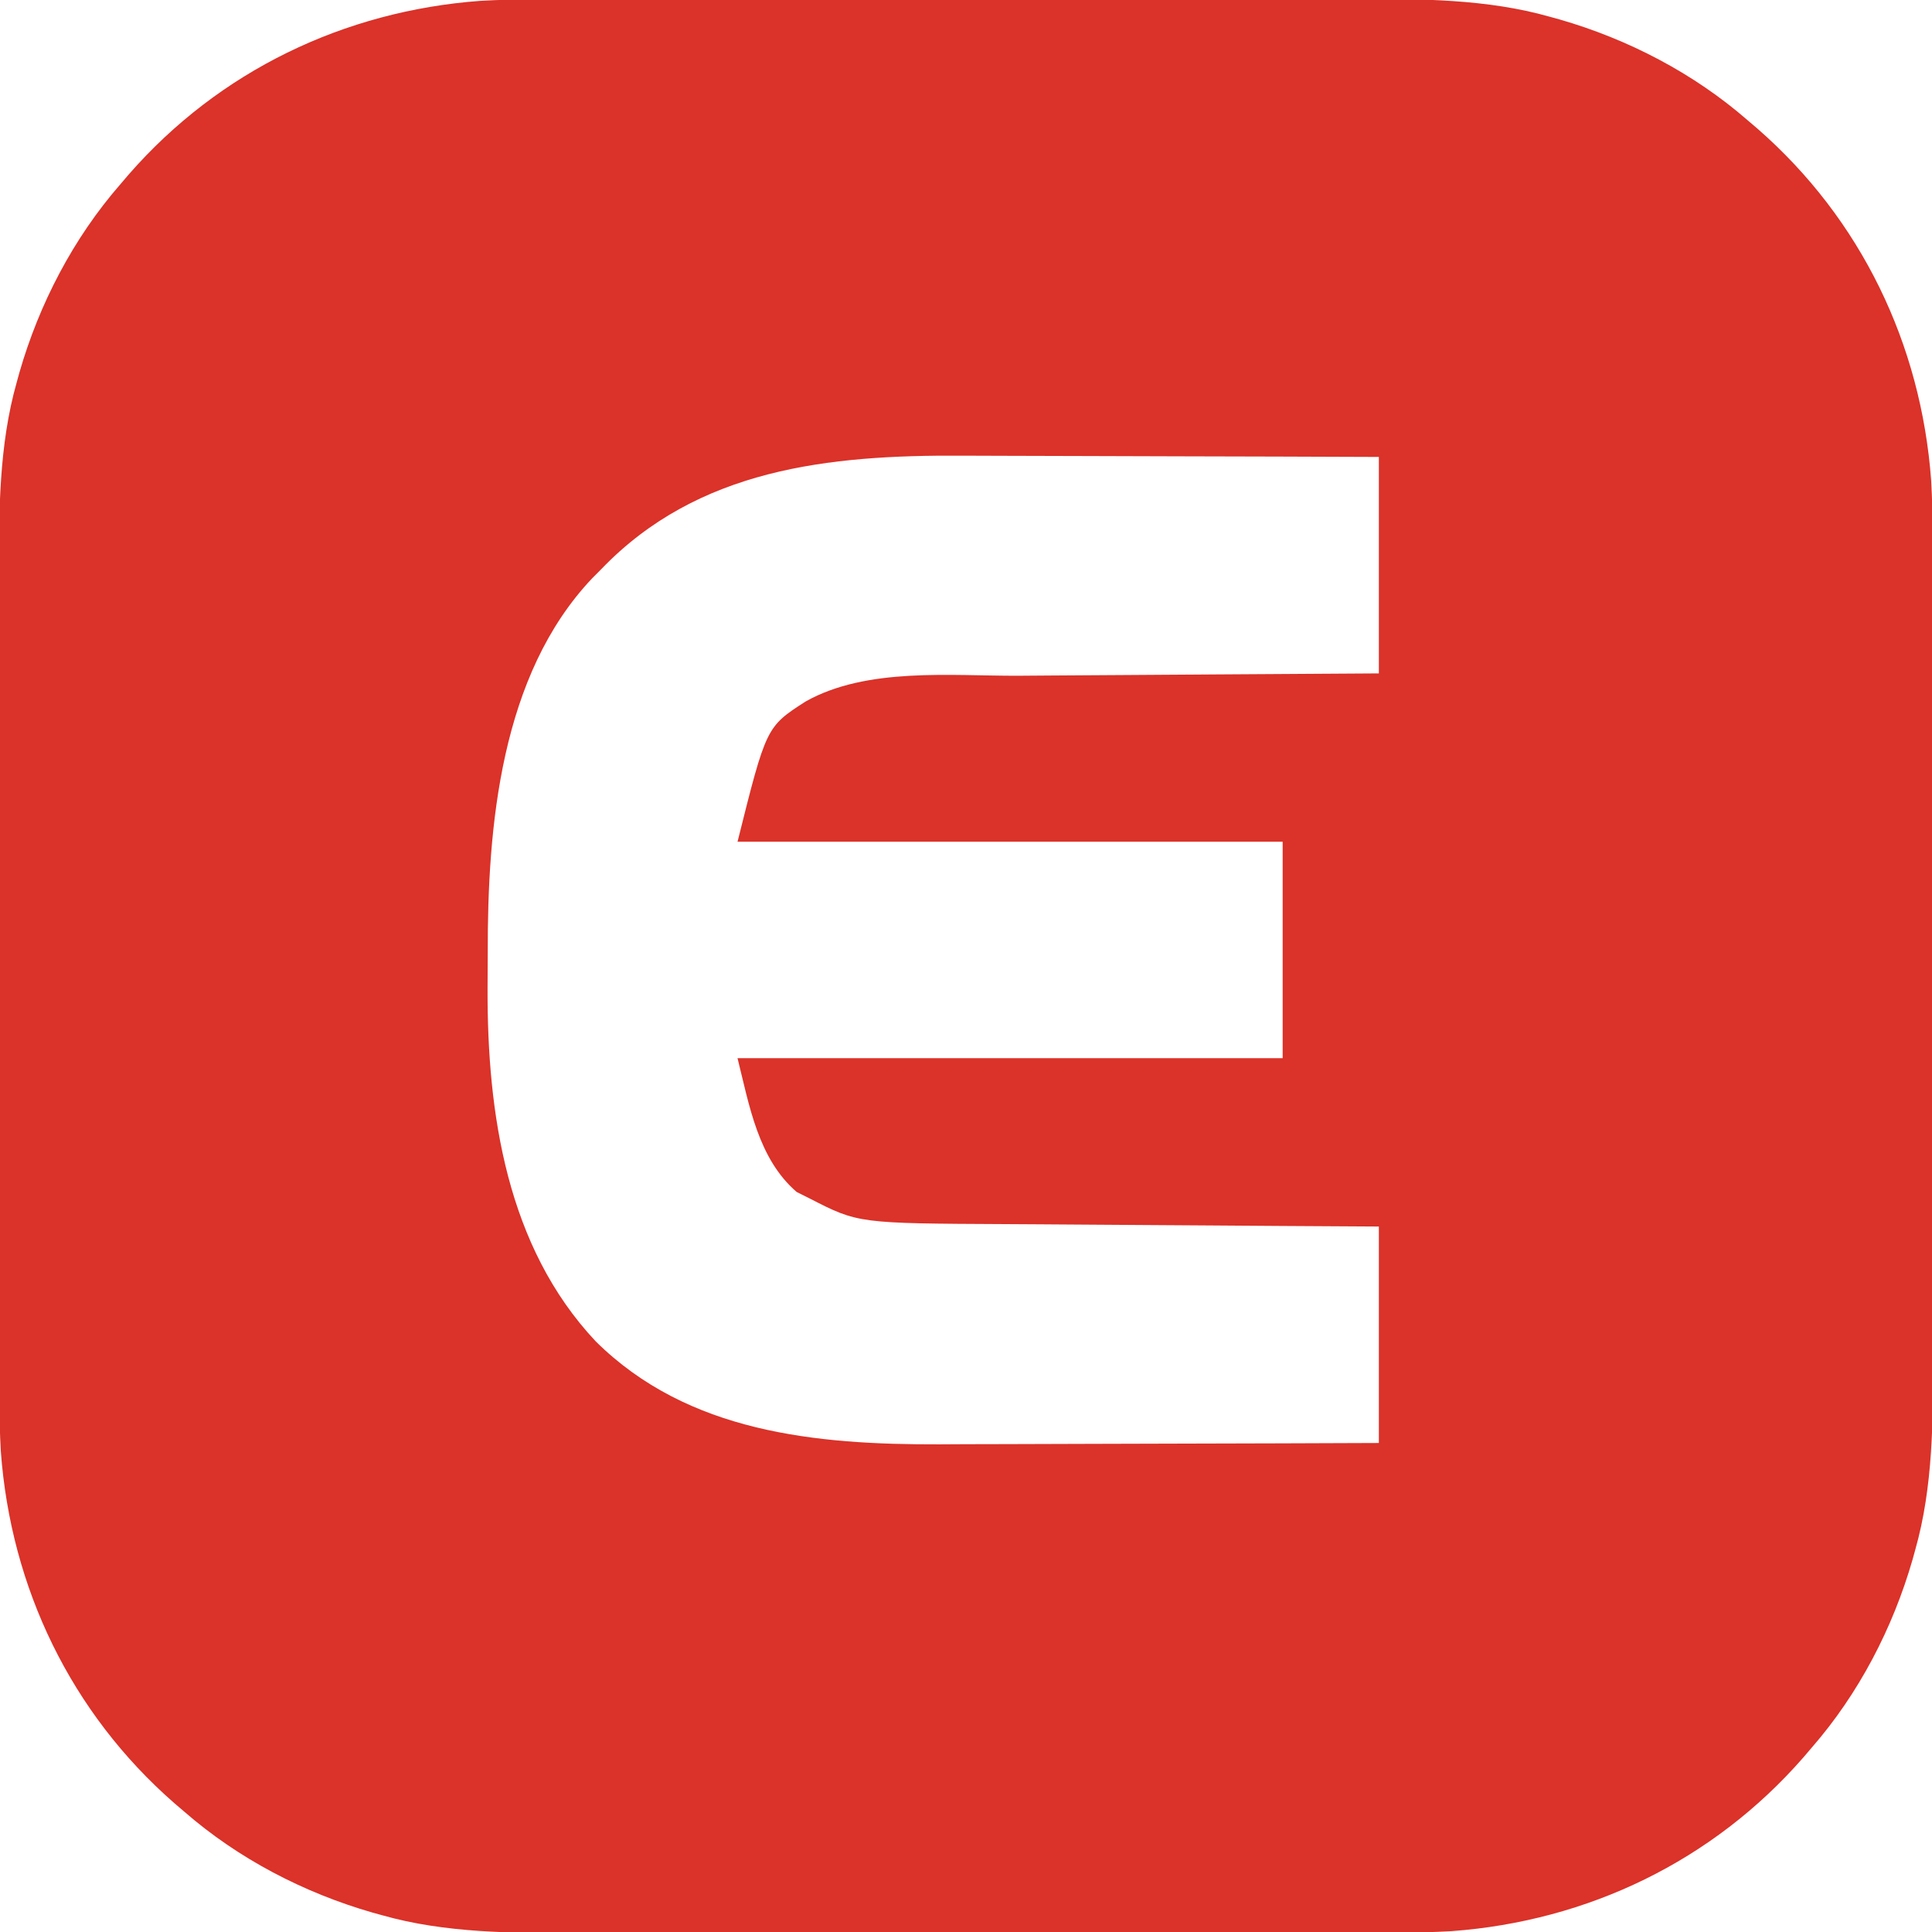 <?xml version="1.0" encoding="UTF-8"?>
<svg version="1.1" xmlns="http://www.w3.org/2000/svg" width="482" height="482">
	<path
		d="M0 0 C2.276 -0.003 4.553 -0.006 6.829 -0.01 C12.983 -0.019 19.136 -0.021 25.289 -0.022 C29.142 -0.023 32.996 -0.025 36.849 -0.027 C49.625 -0.036 62.401 -0.041 75.177 -0.04 C76.207 -0.04 76.207 -0.04 77.258 -0.04 C77.945 -0.04 78.633 -0.04 79.341 -0.04 C90.469 -0.04 101.597 -0.049 112.726 -0.063 C124.195 -0.078 135.664 -0.084 147.133 -0.084 C153.554 -0.083 159.976 -0.086 166.398 -0.097 C172.444 -0.107 178.49 -0.106 184.536 -0.099 C186.741 -0.098 188.945 -0.101 191.149 -0.107 C207.429 -0.149 224.246 -0.161 240.033 4.333 C240.808 4.546 241.584 4.76 242.383 4.98 C259.538 9.92 275.882 18.418 289.345 30.145 C290.177 30.856 291.008 31.566 291.865 32.298 C317.63 54.817 332.635 85.973 335.139 120.045 C335.652 128.947 335.493 137.886 335.49 146.8 C335.493 149.077 335.497 151.353 335.501 153.629 C335.509 159.783 335.512 165.936 335.512 172.089 C335.513 175.943 335.515 179.796 335.518 183.649 C335.527 196.425 335.531 209.201 335.531 221.977 C335.531 223.007 335.531 223.007 335.531 224.058 C335.53 224.745 335.53 225.433 335.53 226.141 C335.53 237.269 335.54 248.397 335.554 259.526 C335.568 270.995 335.575 282.464 335.574 293.933 C335.574 300.354 335.577 306.776 335.587 313.198 C335.597 319.244 335.597 325.29 335.59 331.336 C335.589 333.541 335.591 335.745 335.597 337.949 C335.639 354.229 335.651 371.046 331.158 386.833 C330.944 387.608 330.731 388.384 330.51 389.183 C325.571 406.338 317.073 422.682 305.345 436.145 C304.635 436.977 303.925 437.808 303.193 438.665 C280.673 464.43 249.517 479.435 215.446 481.939 C206.543 482.452 197.604 482.293 188.69 482.291 C186.414 482.294 184.137 482.297 181.861 482.301 C175.708 482.309 169.555 482.312 163.401 482.313 C159.548 482.313 155.694 482.315 151.841 482.318 C139.065 482.327 126.289 482.331 113.513 482.331 C112.827 482.331 112.14 482.331 111.433 482.331 C110.745 482.331 110.058 482.33 109.349 482.33 C98.221 482.33 87.093 482.34 75.965 482.354 C64.496 482.368 53.027 482.375 41.558 482.374 C35.136 482.374 28.714 482.377 22.293 482.387 C16.246 482.397 10.2 482.397 4.154 482.39 C1.95 482.389 -0.255 482.391 -2.459 482.397 C-18.739 482.439 -35.555 482.451 -51.342 477.958 C-52.118 477.744 -52.894 477.531 -53.693 477.311 C-70.848 472.371 -87.191 463.873 -100.655 452.145 C-101.902 451.08 -101.902 451.08 -103.174 449.993 C-128.939 427.473 -143.944 396.317 -146.449 362.246 C-146.961 353.343 -146.802 344.404 -146.8 335.49 C-146.803 333.214 -146.806 330.938 -146.81 328.661 C-146.819 322.508 -146.821 316.355 -146.822 310.201 C-146.823 306.348 -146.825 302.495 -146.828 298.641 C-146.836 285.865 -146.841 273.089 -146.84 260.313 C-146.84 259.627 -146.84 258.94 -146.84 258.233 C-146.84 257.545 -146.84 256.858 -146.84 256.149 C-146.84 245.021 -146.849 233.893 -146.863 222.765 C-146.878 211.296 -146.884 199.827 -146.884 188.358 C-146.883 181.936 -146.886 175.514 -146.897 169.093 C-146.907 163.047 -146.907 157.001 -146.899 150.954 C-146.898 148.75 -146.901 146.546 -146.907 144.341 C-146.949 128.061 -146.961 111.245 -142.467 95.458 C-142.254 94.682 -142.04 93.907 -141.82 93.107 C-136.88 75.952 -128.383 59.609 -116.655 46.145 C-115.945 45.314 -115.234 44.482 -114.502 43.626 C-91.983 17.861 -60.827 2.856 -26.755 0.351 C-17.853 -0.161 -8.914 -0.002 0 0 Z M3.345 142.145 C2.598 142.897 1.85 143.648 1.08 144.423 C-21.781 168.548 -25.041 206.289 -24.97 237.873 C-24.967 240.812 -24.991 243.751 -25.016 246.69 C-25.12 277.959 -20.23 311.173 1.978 334.802 C24.991 357.587 56.921 360.577 87.737 360.485 C89.834 360.475 91.931 360.462 94.028 360.449 C97.674 360.43 101.32 360.429 104.966 360.425 C111.836 360.416 118.706 360.392 125.576 360.361 C133.412 360.328 141.248 360.311 149.084 360.296 C165.171 360.265 181.258 360.21 197.345 360.145 C197.345 342.325 197.345 324.505 197.345 306.145 C189.157 306.096 180.969 306.047 172.533 305.997 C166.655 305.957 160.778 305.916 154.9 305.873 C147.304 305.818 139.709 305.765 132.113 305.723 C125.447 305.687 118.782 305.64 112.116 305.587 C109.584 305.569 107.052 305.554 104.52 305.542 C67.459 305.364 67.459 305.364 55.345 299.145 C54.273 298.609 53.2 298.073 52.095 297.52 C42.465 289.203 40.287 275.913 37.345 264.145 C82.225 264.145 127.105 264.145 173.345 264.145 C173.345 246.325 173.345 228.505 173.345 210.145 C128.465 210.145 83.585 210.145 37.345 210.145 C44.513 181.474 44.513 181.474 54.345 175.145 C69.683 166.539 90.578 168.809 107.501 168.731 C110.102 168.712 112.702 168.693 115.302 168.673 C121.404 168.627 127.506 168.589 133.607 168.556 C141.25 168.514 148.894 168.458 156.537 168.403 C170.139 168.305 183.742 168.226 197.345 168.145 C197.345 150.325 197.345 132.505 197.345 114.145 C180.706 114.077 164.067 114.022 147.428 113.99 C139.7 113.974 131.973 113.953 124.245 113.919 C117.501 113.889 110.757 113.87 104.013 113.863 C100.45 113.859 96.887 113.85 93.324 113.828 C60.124 113.63 27.472 117.032 3.345 142.145 Z "
		fill="#DB3229" transform="translate(146.655,-0.145)" />
</svg>